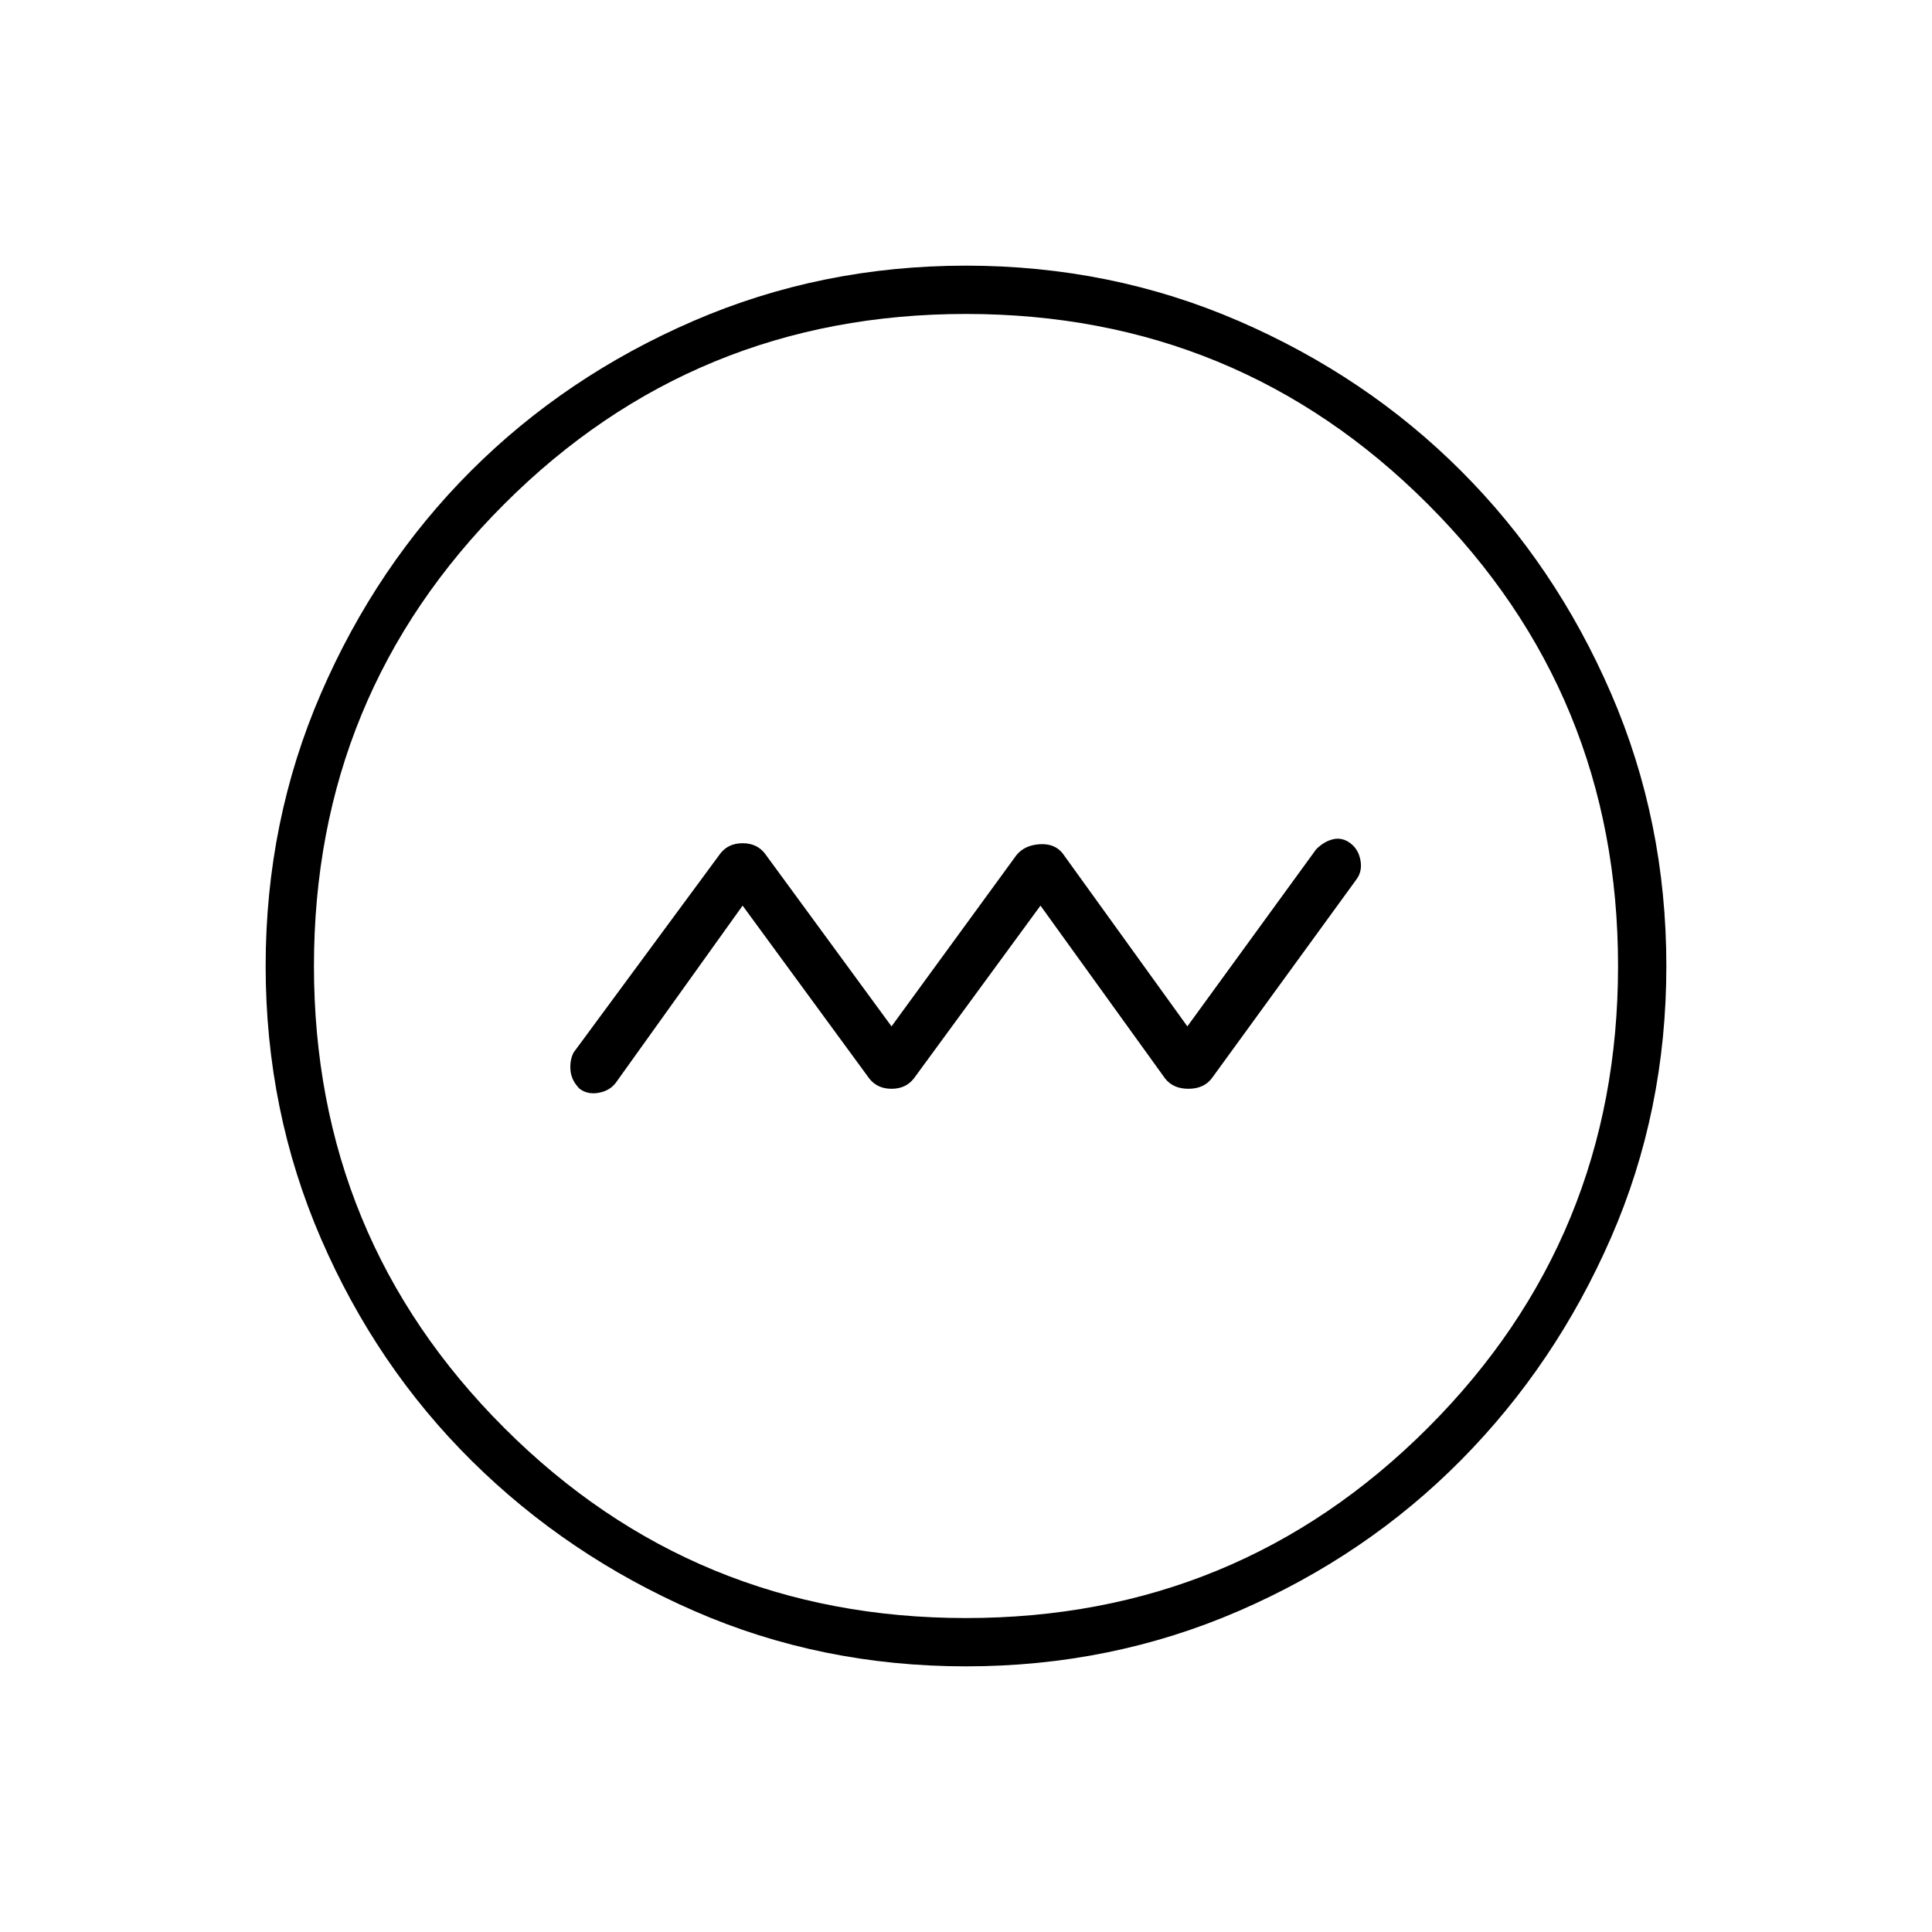 <svg xmlns="http://www.w3.org/2000/svg" height="40" width="40"><path d="M15.375 18.75 18 22.333q.167.209.458.209.292 0 .459-.209l2.625-3.583 2.583 3.583q.167.209.479.209.313 0 .479-.209l3-4.125q.125-.166.084-.396-.042-.229-.209-.354-.166-.125-.354-.083-.187.042-.354.208l-2.667 3.667L22 17.667q-.167-.209-.479-.188-.313.021-.479.229l-2.584 3.542-2.625-3.583q-.166-.209-.458-.209-.292 0-.458.209l-3.042 4.125q-.083.166-.063.375.021.208.188.375.167.125.396.083.229-.042.354-.208ZM20 34.5q-3 0-5.625-1.146T9.771 30.25q-1.979-1.958-3.125-4.604T5.5 20q0-3 1.146-5.646T9.75 9.75q1.958-1.958 4.604-3.104Q17 5.5 20 5.5t5.646 1.146q2.646 1.146 4.604 3.104 1.958 1.958 3.104 4.604Q34.5 17 34.5 20t-1.146 5.625q-1.146 2.625-3.104 4.604-1.958 1.979-4.604 3.125T20 34.5Zm0-1q5.625 0 9.562-3.938Q33.5 25.625 33.5 20t-3.938-9.562Q25.625 6.5 20 6.5t-9.562 3.938Q6.5 14.375 6.5 20t3.938 9.562Q14.375 33.5 20 33.5ZM20 20Z"/></svg>